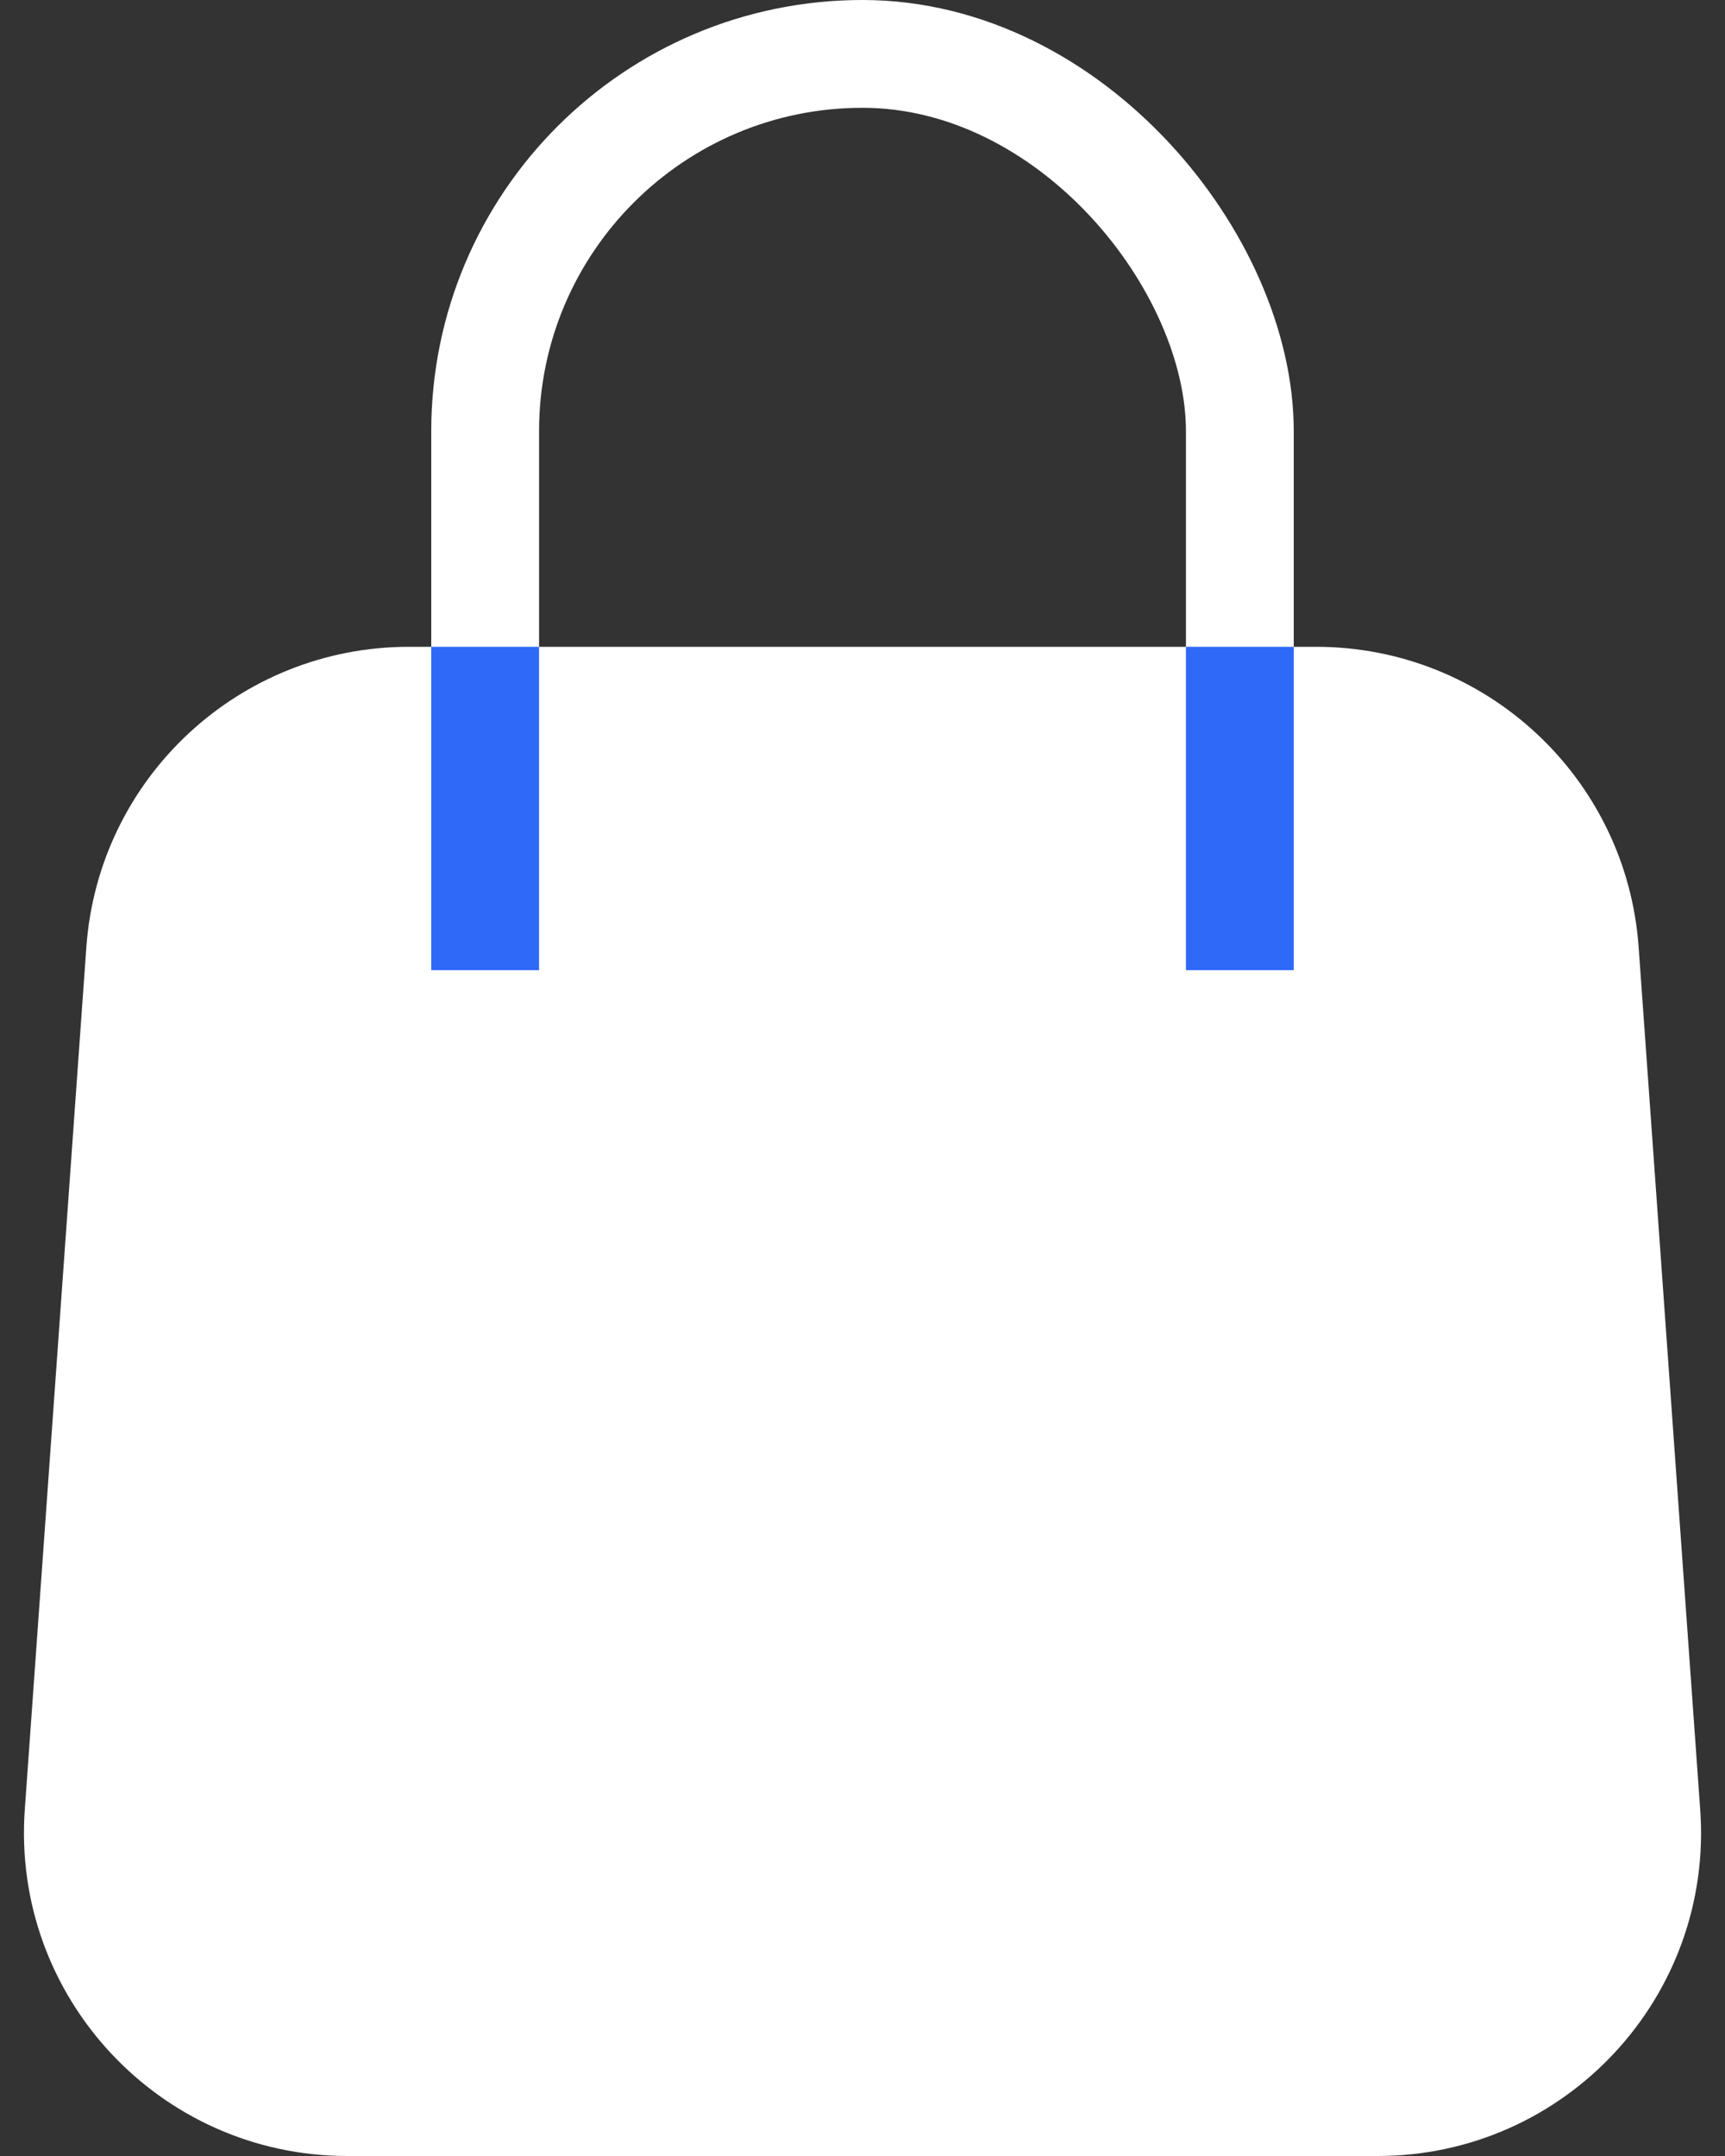 <svg width="16" height="20" viewBox="0 0 16 20" fill="none" xmlns="http://www.w3.org/2000/svg">
<rect x="0" y="0" width="16" height="20" fill="#333333" stroke="none"/>
<path fill-rule="evenodd" clip-rule="evenodd" d="M0.801 8.786C0.913 7.216 2.219 6 3.793 6H12.207C13.781 6 15.087 7.216 15.199 8.786L15.77 16.786C15.895 18.523 14.519 20 12.778 20H3.222C1.481 20 0.106 18.523 0.23 16.786L0.801 8.786Z" fill="white"/>
<rect x="4.5" y="0.5" width="7" height="11" rx="3.5" stroke="white"/>
<path d="M4.5 6.5V8.5" stroke="#2F69F8" stroke-linecap="square"/>
<path d="M11.5 6.5V8.5" stroke="#2F69F8" stroke-linecap="square"/>
</svg>
